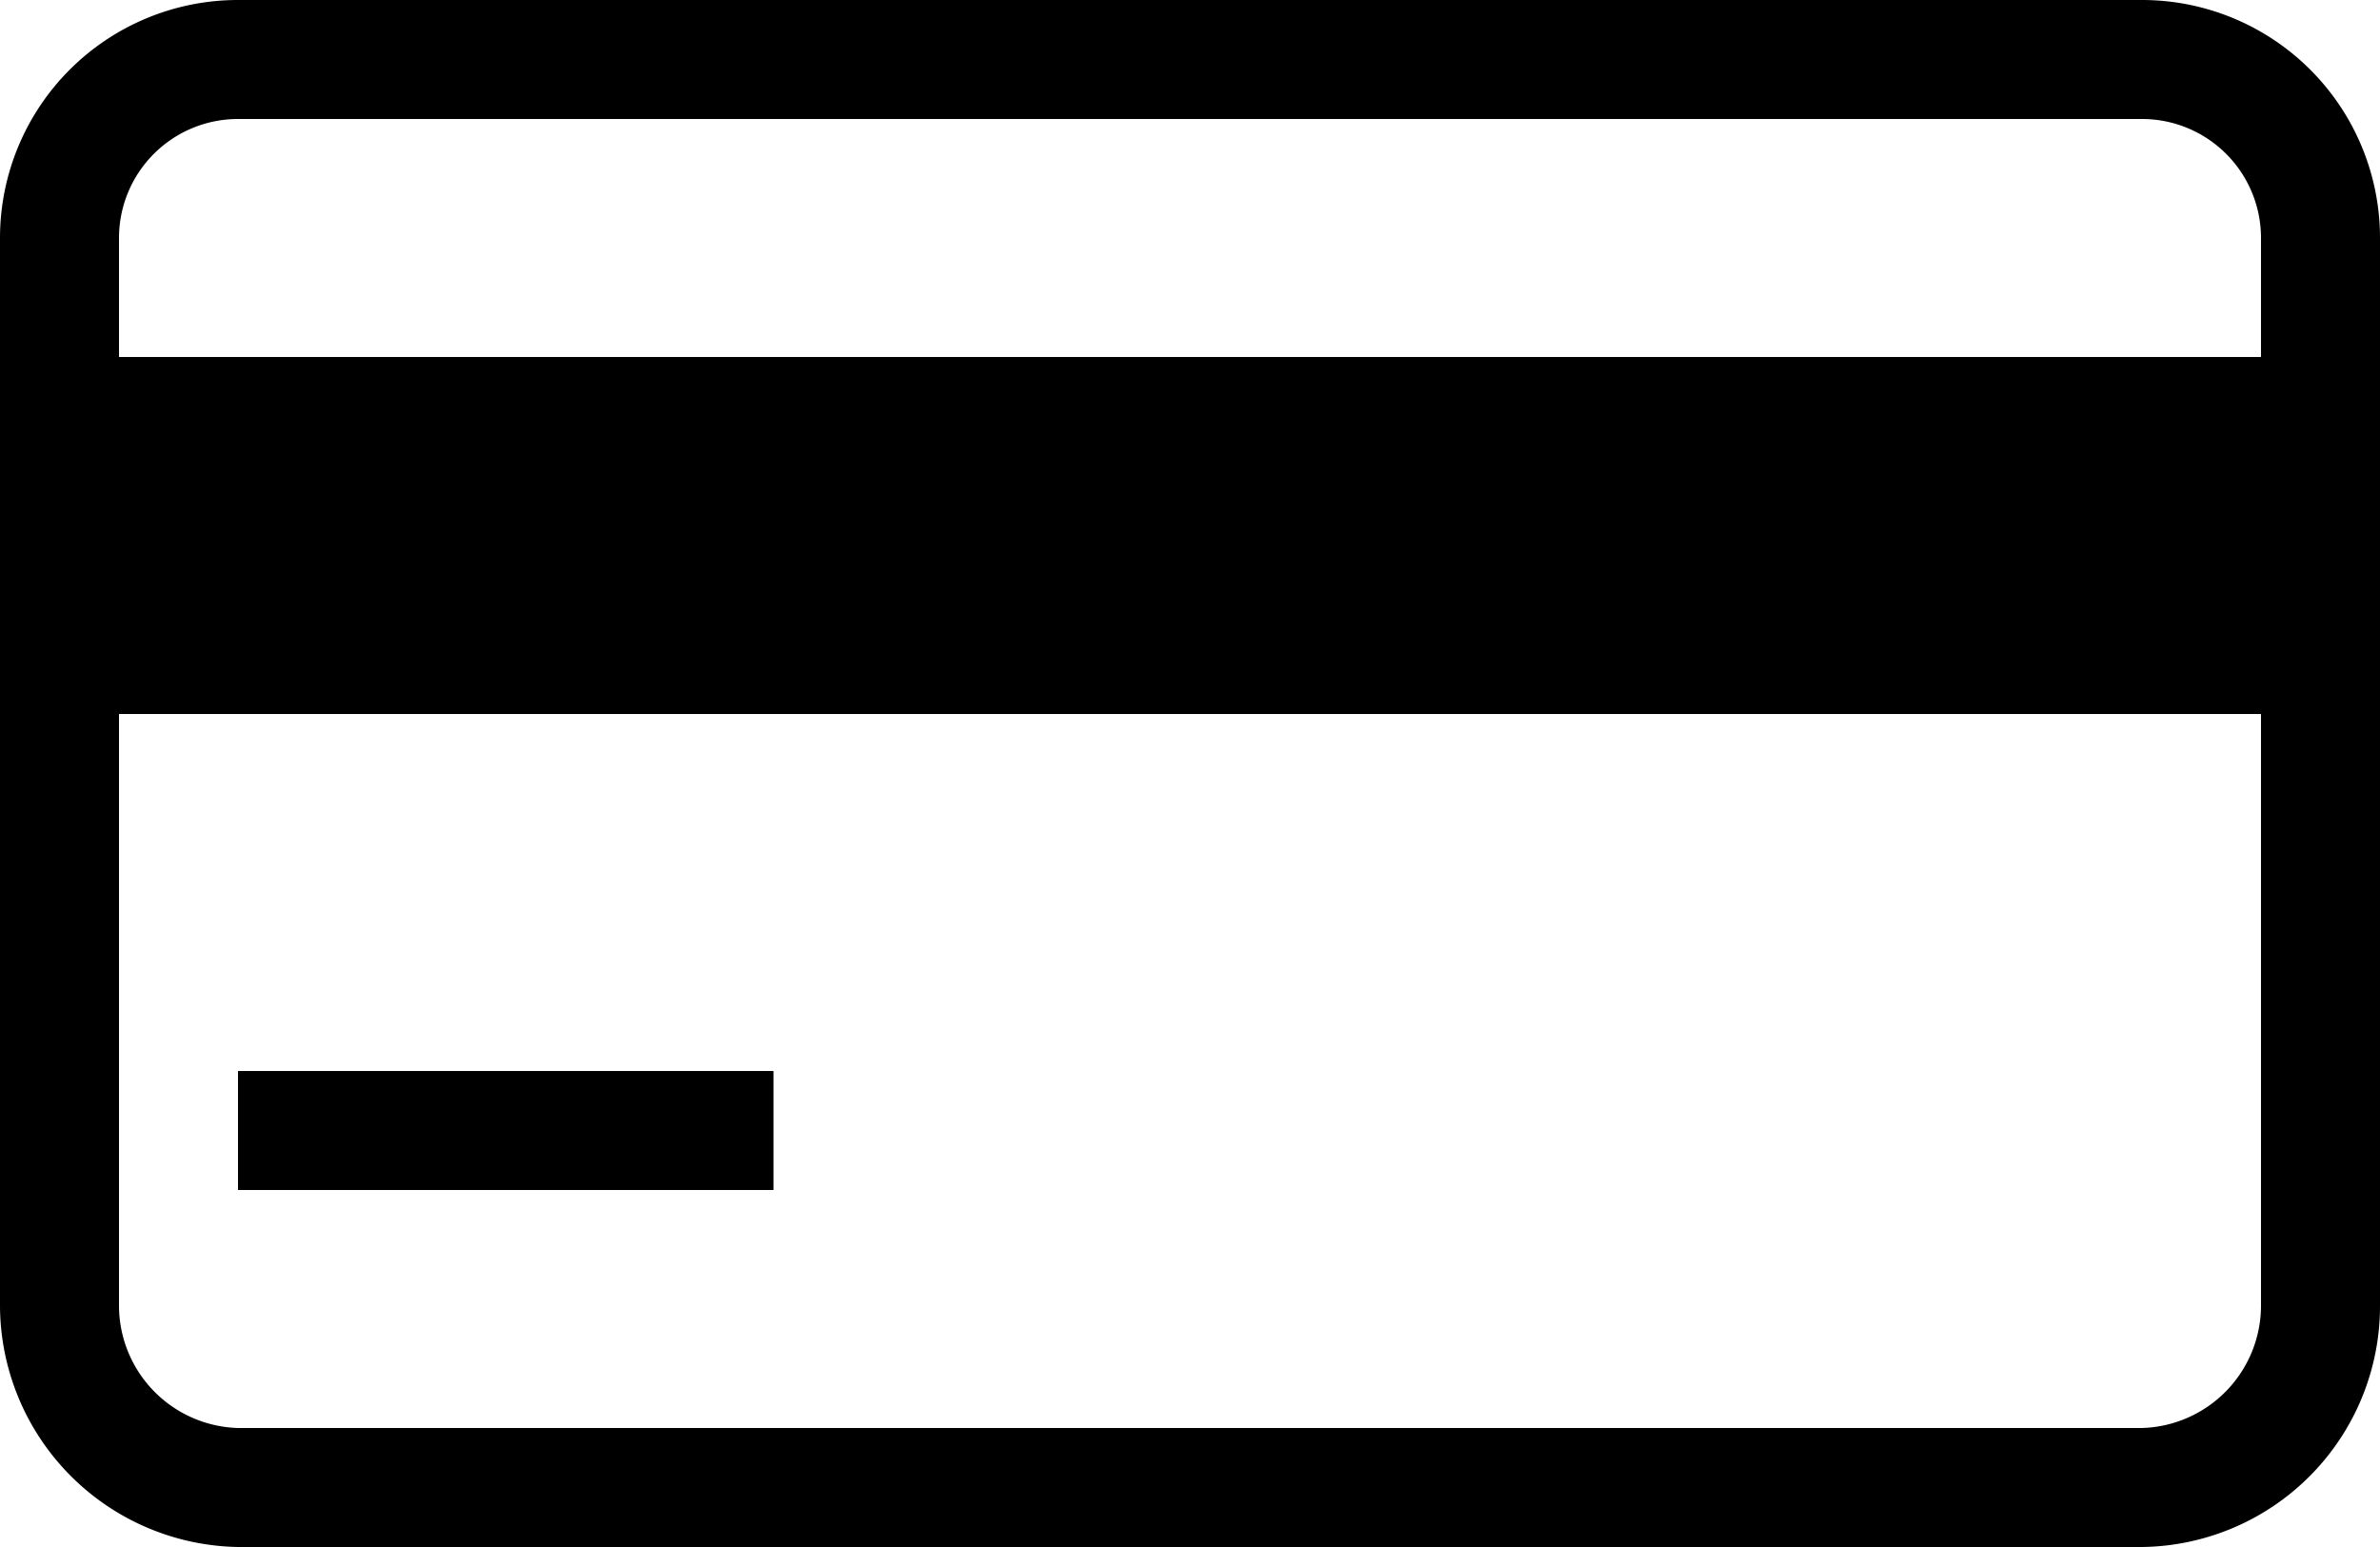 <svg xmlns="http://www.w3.org/2000/svg" viewBox="0 0 40 26"><title>Icon--payment-black-48x48</title><rect x="4" y="18" width="9" height="2"/><path d="M40,10H8a4,4,0,0,0-4,4V31.94A4.07,4.07,0,0,0,8,36H40a4.05,4.05,0,0,0,4-4.06V14A4,4,0,0,0,40,10ZM8,12H40a2,2,0,0,1,2,2v2H6V14A2,2,0,0,1,8,12ZM40,34H8a2.06,2.06,0,0,1-2-2.06V22H42v9.94A2.06,2.06,0,0,1,40,34Z" transform="translate(-4 -10)"/></svg>